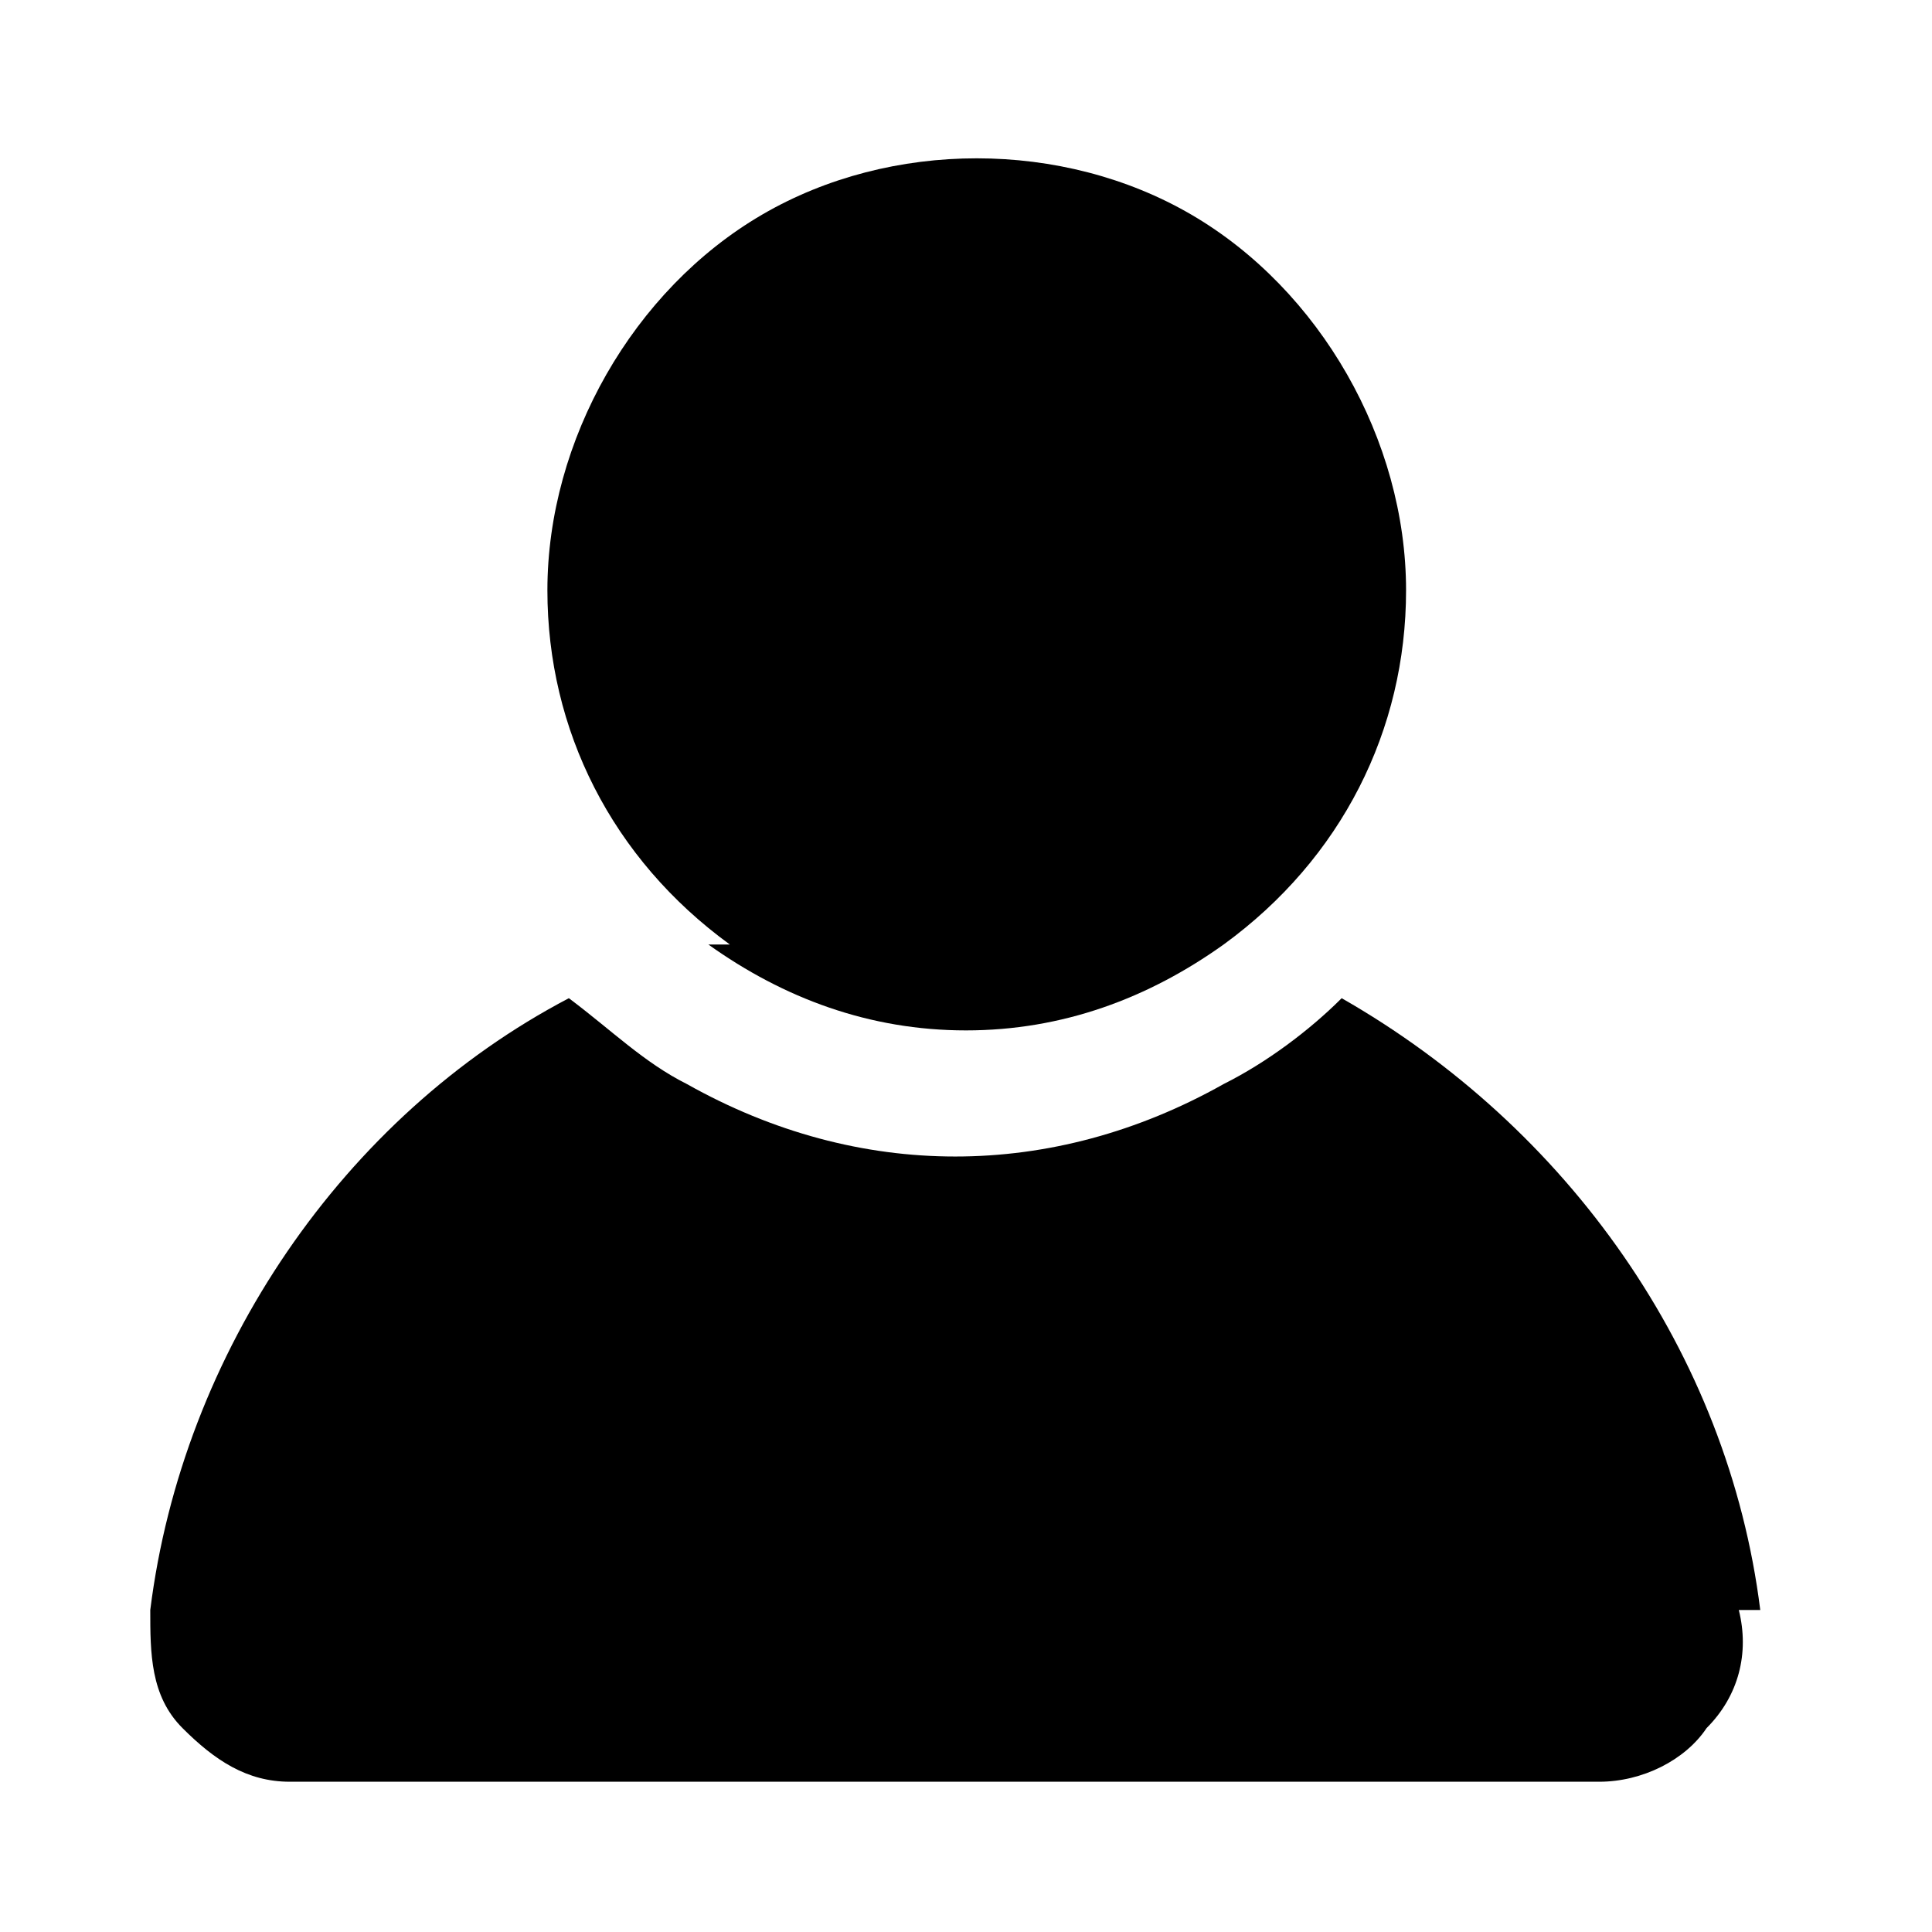 <svg xmlns="http://www.w3.org/2000/svg" version="1.1" height="18px"  width="18px" viewBox="0 0 18 18">
  <path d="M6.6,8.8c.7.5,1.5.8,2.4.8s1.7-.3,2.4-.8c1.1-.8,1.7-2,1.7-3.3,0-1.4-.8-2.8-2-3.5-1.2-.7-2.8-.7-4,0-1.2.7-2,2.1-2,3.5,0,1.3.6,2.5,1.7,3.3h0Z"/>
  <path d="M16.4,15c-.3-2.4-1.8-4.5-3.9-5.7-.3.3-.7.6-1.1.8-1.6.9-3.4.9-5,0-.4-.2-.7-.5-1.1-.8-2.1,1.1-3.6,3.3-3.9,5.7,0,.4,0,.8.3,1.1.3.3.6.5,1,.5h12.2c.4,0,.8-.2,1-.5.3-.3.4-.7.3-1.1Z"/>
</svg>